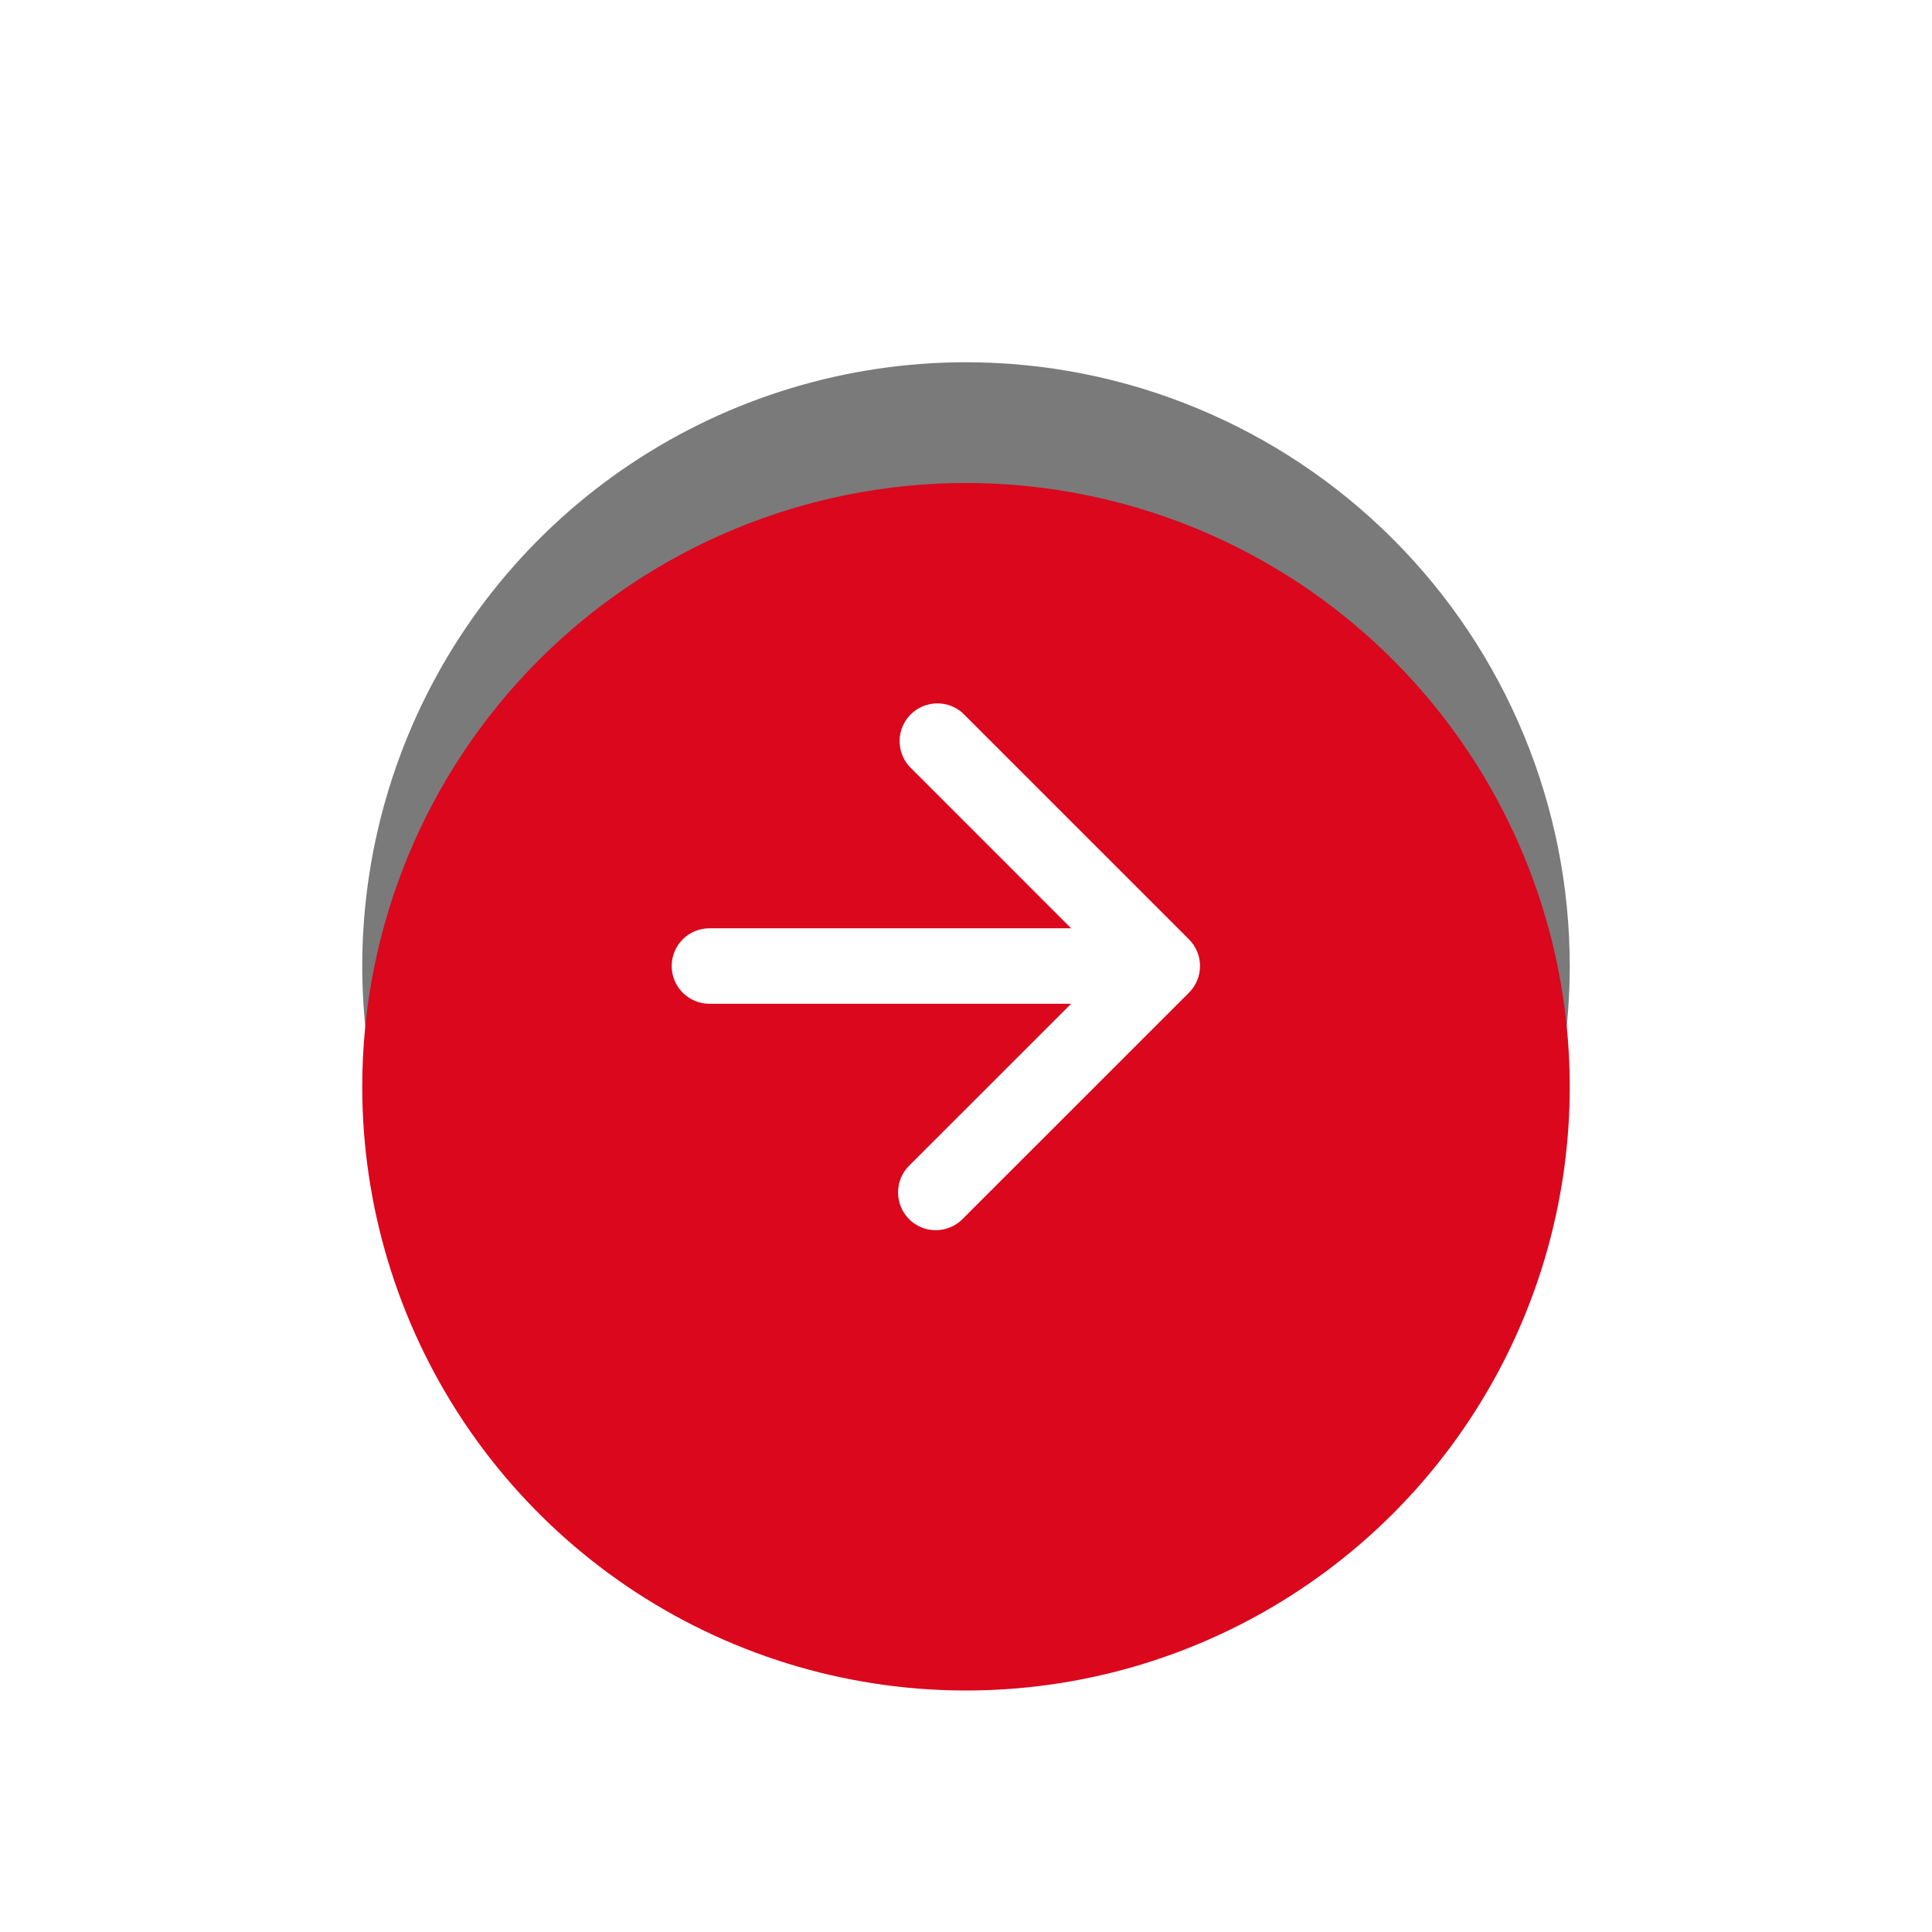 <svg width="48" height="48" viewBox="0 0 48 48" fill="none" xmlns="http://www.w3.org/2000/svg">
<path d="M24 39C32.284 39 39 32.284 39 24C39 15.716 32.284 9 24 9C15.716 9 9 15.716 9 24C9 32.284 15.716 39 24 39Z" fill="white"/>
<path opacity="0.7" fill-rule="evenodd" clip-rule="evenodd" d="M39 24C39 26.967 38.12 29.867 36.472 32.334C34.824 34.8 32.481 36.723 29.74 37.858C26.999 38.993 23.983 39.291 21.074 38.712C18.164 38.133 15.491 36.704 13.393 34.607C11.296 32.509 9.867 29.836 9.288 26.926C8.709 24.017 9.007 21.001 10.142 18.26C11.277 15.519 13.2 13.176 15.666 11.528C18.133 9.88 21.033 9 24 9C27.978 9 31.794 10.58 34.607 13.393C37.42 16.206 39 20.022 39 24ZM23.336 28.961C23.171 29.139 23.081 29.374 23.086 29.617C23.09 29.86 23.189 30.092 23.361 30.263C23.532 30.435 23.764 30.534 24.007 30.538C24.25 30.543 24.485 30.453 24.663 30.288L30.288 24.663C30.375 24.576 30.444 24.473 30.491 24.359C30.539 24.245 30.563 24.123 30.563 24C30.563 23.876 30.539 23.754 30.491 23.64C30.444 23.526 30.375 23.423 30.288 23.336L24.664 17.711C24.578 17.618 24.474 17.544 24.359 17.492C24.244 17.441 24.119 17.413 23.993 17.411C23.867 17.408 23.741 17.431 23.624 17.479C23.507 17.526 23.401 17.596 23.311 17.686C23.222 17.775 23.152 17.881 23.105 17.998C23.057 18.115 23.034 18.241 23.037 18.367C23.039 18.493 23.067 18.618 23.118 18.733C23.17 18.849 23.244 18.952 23.337 19.038L27.363 23.062H18.375C18.132 23.07 17.901 23.172 17.732 23.347C17.562 23.522 17.468 23.756 17.468 24C17.468 24.243 17.562 24.477 17.732 24.652C17.901 24.827 18.132 24.929 18.375 24.937H27.362L23.336 28.961Z" fill="#424242"/>
<g filter="url(#filter0_d_24_20)">
<path d="M24 9C26.967 9 29.867 9.88 32.334 11.528C34.8 13.176 36.723 15.519 37.858 18.26C38.993 21.001 39.291 24.017 38.712 26.926C38.133 29.836 36.704 32.509 34.607 34.607C32.509 36.704 29.836 38.133 26.926 38.712C24.017 39.291 21.001 38.993 18.26 37.858C15.519 36.723 13.176 34.8 11.528 32.334C9.88 29.867 9 26.967 9 24C9 20.022 10.58 16.206 13.393 13.393C16.206 10.58 20.022 9 24 9V9Z" fill="#DA071D"/>
</g>
<path fill-rule="evenodd" clip-rule="evenodd" d="M22.587 30.289C22.5 30.202 22.43 30.099 22.383 29.985C22.336 29.871 22.312 29.749 22.312 29.625C22.312 29.502 22.336 29.38 22.383 29.266C22.43 29.152 22.5 29.049 22.587 28.962L27.55 24.001L22.587 19.037C22.428 18.858 22.344 18.625 22.351 18.386C22.358 18.147 22.456 17.92 22.626 17.75C22.795 17.581 23.022 17.483 23.261 17.476C23.5 17.468 23.733 17.552 23.912 17.711L29.539 23.337C29.626 23.424 29.695 23.527 29.742 23.641C29.79 23.755 29.814 23.877 29.814 24C29.814 24.124 29.79 24.246 29.742 24.36C29.695 24.474 29.626 24.577 29.539 24.664L23.912 30.289C23.825 30.376 23.721 30.445 23.608 30.492C23.494 30.54 23.372 30.564 23.248 30.564C23.125 30.564 23.003 30.54 22.889 30.492C22.776 30.445 22.672 30.376 22.585 30.289H22.587Z" fill="white"/>
<path fill-rule="evenodd" clip-rule="evenodd" d="M16.688 24.001C16.688 23.878 16.712 23.756 16.759 23.642C16.806 23.528 16.875 23.425 16.962 23.337C17.05 23.25 17.153 23.181 17.267 23.134C17.381 23.087 17.503 23.063 17.626 23.063H27.001C27.244 23.071 27.475 23.173 27.644 23.348C27.814 23.523 27.908 23.757 27.908 24C27.908 24.244 27.814 24.478 27.644 24.653C27.475 24.828 27.244 24.93 27.001 24.938H17.626C17.377 24.938 17.139 24.839 16.963 24.664C16.787 24.488 16.688 24.25 16.688 24.001V24.001Z" fill="white"/>
<defs>
<filter id="filter0_d_24_20" x="3" y="6" width="42" height="42" filterUnits="userSpaceOnUse" color-interpolation-filters="sRGB">
<feFlood flood-opacity="0" result="BackgroundImageFix"/>
<feColorMatrix in="SourceAlpha" type="matrix" values="0 0 0 0 0 0 0 0 0 0 0 0 0 0 0 0 0 0 127 0" result="hardAlpha"/>
<feOffset dy="3"/>
<feGaussianBlur stdDeviation="3"/>
<feColorMatrix type="matrix" values="0 0 0 0 0 0 0 0 0 0 0 0 0 0 0 0 0 0 0.161 0"/>
<feBlend mode="normal" in2="BackgroundImageFix" result="effect1_dropShadow_24_20"/>
<feBlend mode="normal" in="SourceGraphic" in2="effect1_dropShadow_24_20" result="shape"/>
</filter>
</defs>
</svg>
